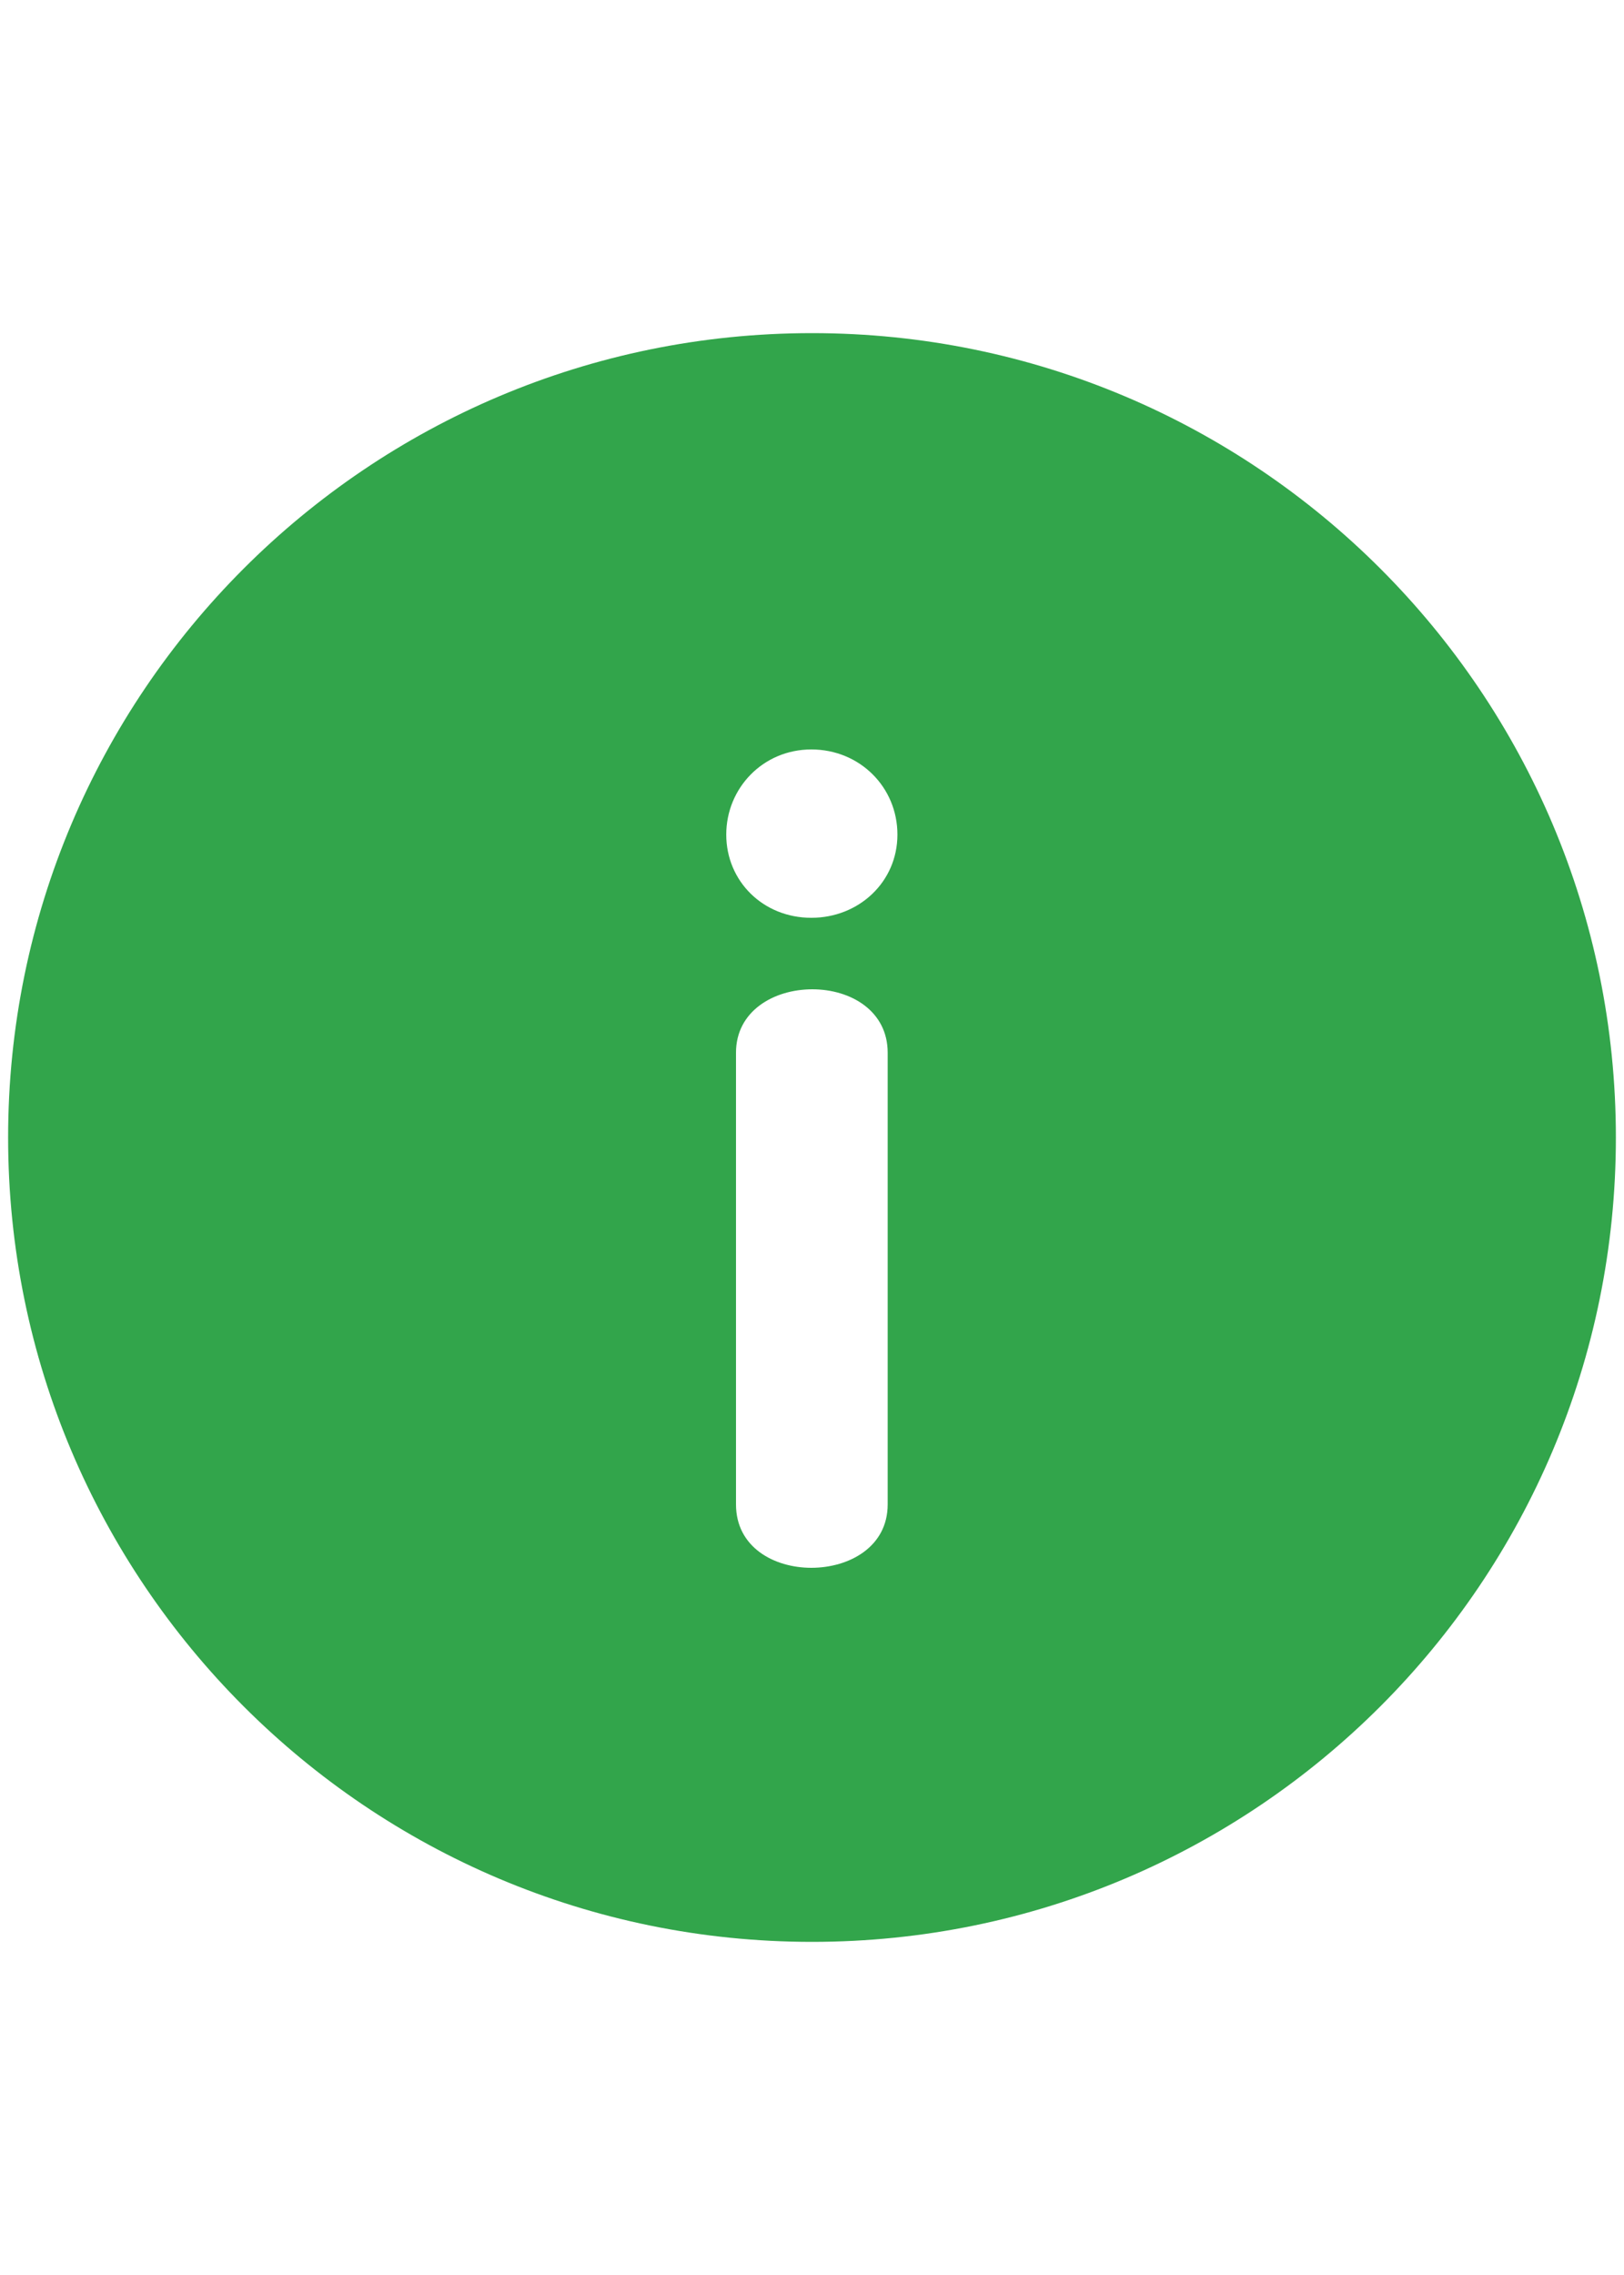 <svg width="25" height="35" viewBox="0 0 25 35" fill="none" xmlns="http://www.w3.org/2000/svg">
<g clip-path="url(#clip0_6_890)">
<path d="M12.5 5.125C5.665 5.125 0.125 10.665 0.125 17.5C0.125 24.335 5.665 29.875 12.5 29.875C19.335 29.875 24.875 24.335 24.875 17.5C24.875 10.665 19.335 5.125 12.5 5.125ZM13.665 23.145C13.665 23.8 13.07 24.12 12.49 24.12C11.91 24.12 11.33 23.8 11.33 23.145V16.195C11.33 15.555 11.91 15.22 12.505 15.22C13.1 15.22 13.665 15.555 13.665 16.195V23.145ZM12.49 14.12C11.745 14.12 11.18 13.555 11.18 12.84C11.18 12.125 11.745 11.53 12.49 11.53C13.235 11.53 13.815 12.11 13.815 12.84C13.815 13.57 13.22 14.12 12.49 14.12Z" fill="#32A54B"/>
</g>
<defs>
<clipPath id="clip0_6_890">
<rect width="25" height="25" fill="white" transform="translate(0 5)"/>
</clipPath>
</defs>
</svg>
